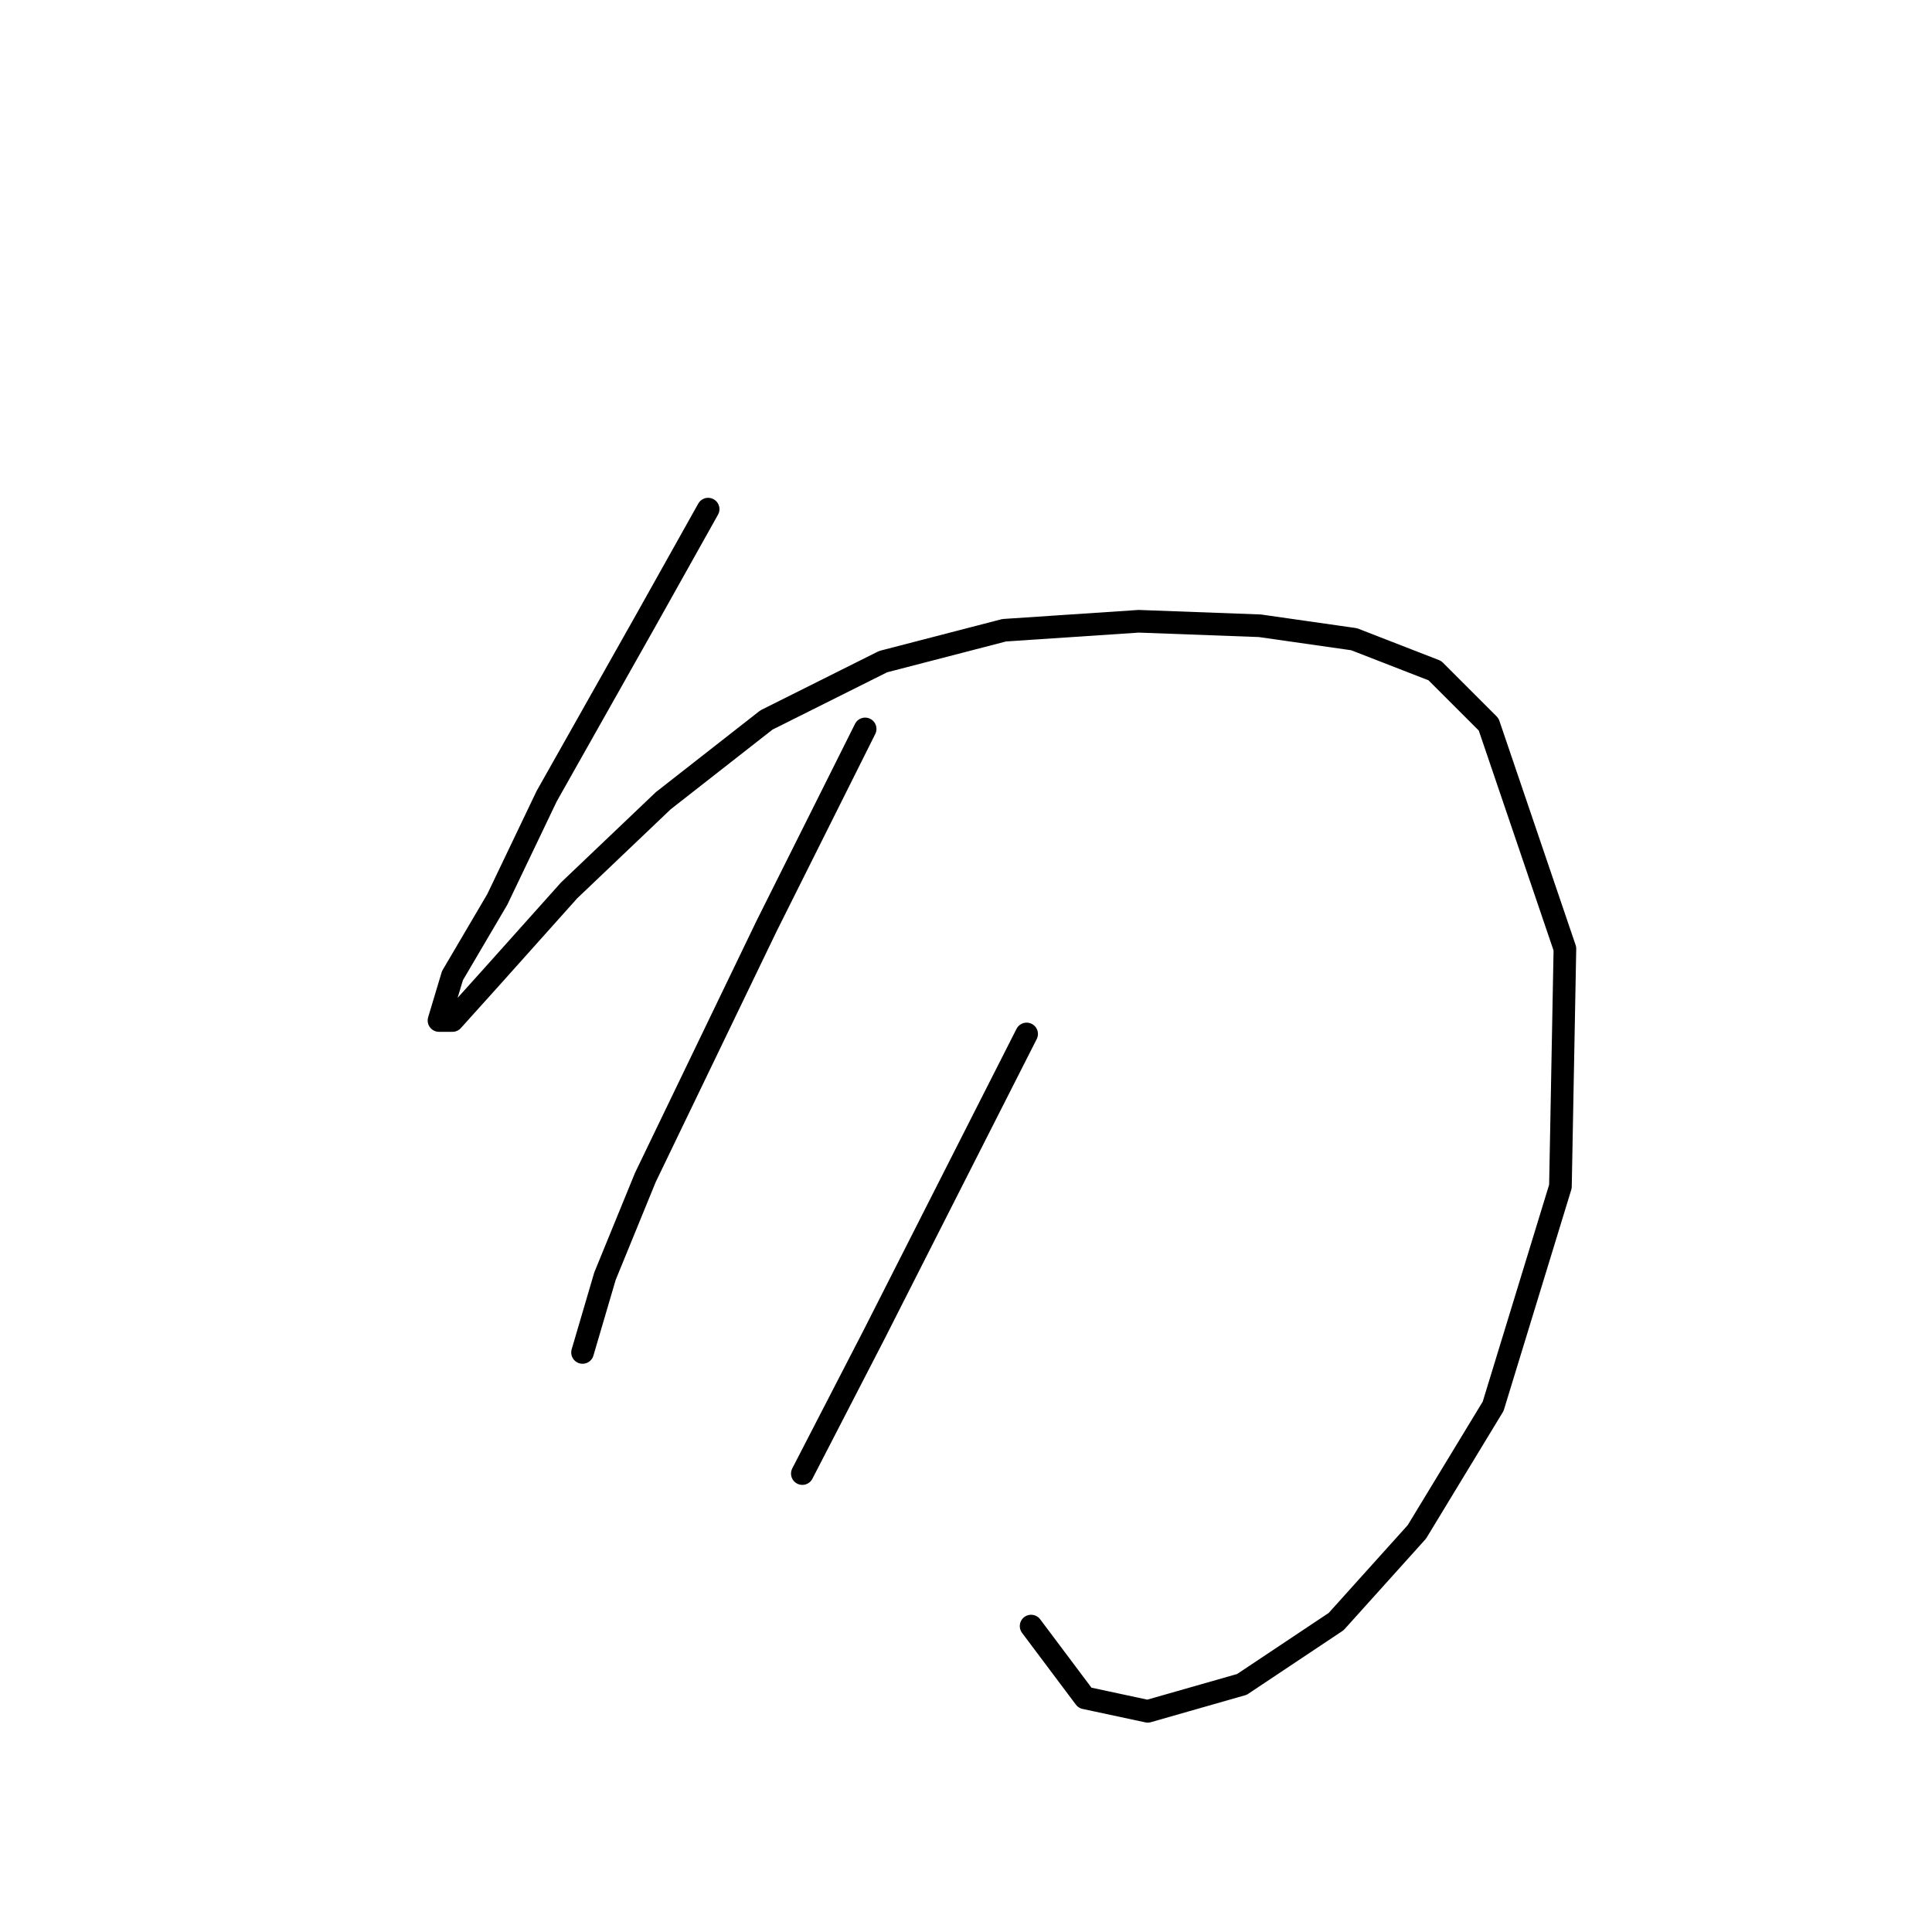 <?xml version="1.0" standalone="no"?>
    <svg width="256" height="256" xmlns="http://www.w3.org/2000/svg" version="1.1">
    <polyline stroke="black" stroke-width="3" stroke-linecap="round" fill="transparent" stroke-linejoin="round" points="93.832 67.463 85.511 82.322 72.435 105.503 65.896 119.174 59.953 129.278 58.169 135.222 59.953 135.222 65.302 129.278 75.406 117.985 87.889 106.097 101.559 95.399 117.013 87.672 133.061 83.511 150.893 82.322 166.941 82.917 179.423 84.7 190.122 88.86 197.255 95.993 207.359 125.712 206.765 157.214 197.849 186.339 187.745 202.982 177.046 214.869 164.564 223.191 152.082 226.757 143.76 224.974 136.628 215.464 136.628 215.464 " />
        <polyline stroke="black" stroke-width="3" stroke-linecap="round" fill="transparent" stroke-linejoin="round" points="114.636 96.587 101.559 122.74 85.511 156.025 80.162 169.102 77.19 179.206 77.19 179.206 " />
        <polyline stroke="black" stroke-width="3" stroke-linecap="round" fill="transparent" stroke-linejoin="round" points="136.033 137.005 115.824 176.829 106.314 195.255 106.314 195.255 " />
        </svg>